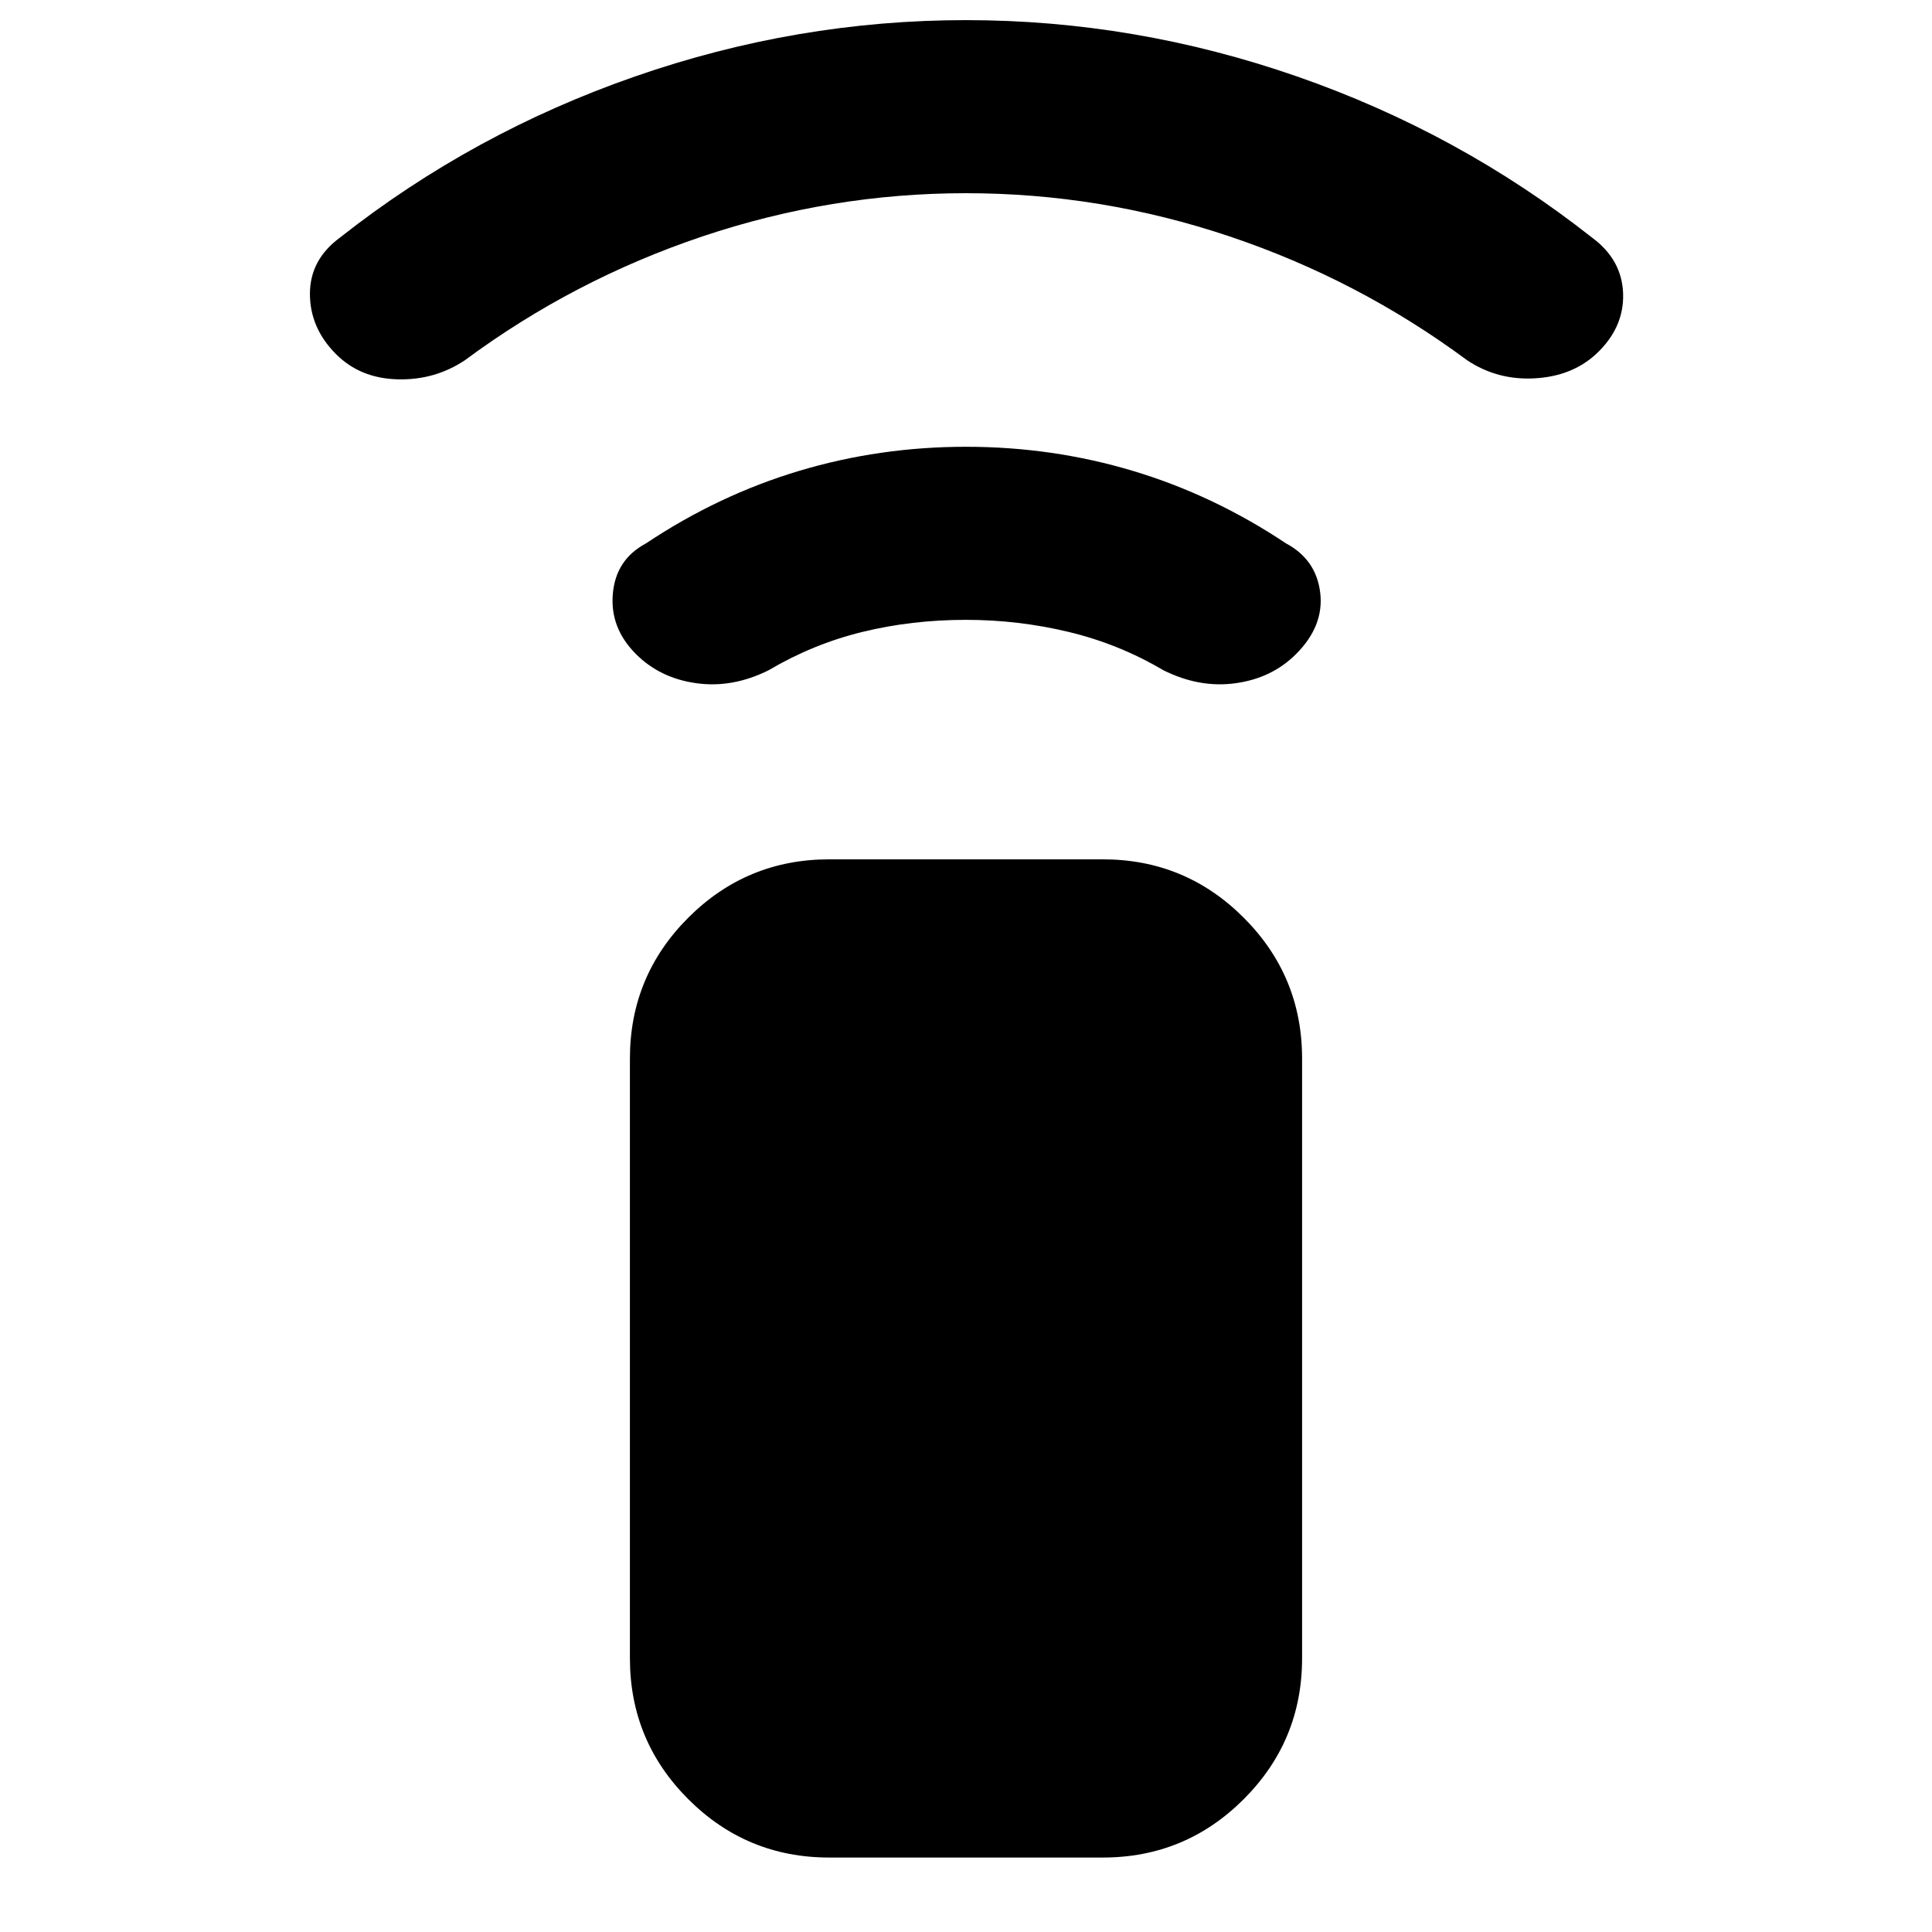 <svg xmlns="http://www.w3.org/2000/svg" height="24" width="24"><path d="M13.7 23.075H10.3Q9.275 23.075 8.55 22.35Q7.825 21.625 7.825 20.6V13.15Q7.825 12.125 8.55 11.4Q9.275 10.675 10.3 10.675H13.7Q14.725 10.675 15.45 11.4Q16.175 12.125 16.175 13.15V20.6Q16.175 21.625 15.45 22.35Q14.725 23.075 13.7 23.075ZM7.9 8.125Q7.575 7.8 7.613 7.375Q7.65 6.95 8.025 6.75Q8.925 6.15 9.925 5.85Q10.925 5.55 12 5.55Q13.075 5.55 14.075 5.85Q15.075 6.15 15.975 6.75Q16.35 6.95 16.4 7.362Q16.45 7.775 16.1 8.125Q15.8 8.425 15.35 8.487Q14.9 8.55 14.45 8.325Q13.9 8 13.275 7.85Q12.65 7.7 12 7.7Q11.325 7.7 10.713 7.85Q10.1 8 9.55 8.325Q9.1 8.55 8.65 8.487Q8.2 8.425 7.9 8.125ZM4.175 4.4Q3.85 4.075 3.85 3.65Q3.85 3.225 4.225 2.95Q5.875 1.65 7.888 0.95Q9.9 0.25 12 0.25Q14.1 0.25 16.113 0.95Q18.125 1.65 19.775 2.95Q20.15 3.225 20.163 3.65Q20.175 4.075 19.825 4.4Q19.525 4.675 19.062 4.7Q18.6 4.725 18.225 4.475Q16.875 3.475 15.275 2.937Q13.675 2.4 12 2.4Q10.325 2.4 8.725 2.937Q7.125 3.475 5.775 4.475Q5.4 4.725 4.938 4.712Q4.475 4.7 4.175 4.4Z"/></svg>